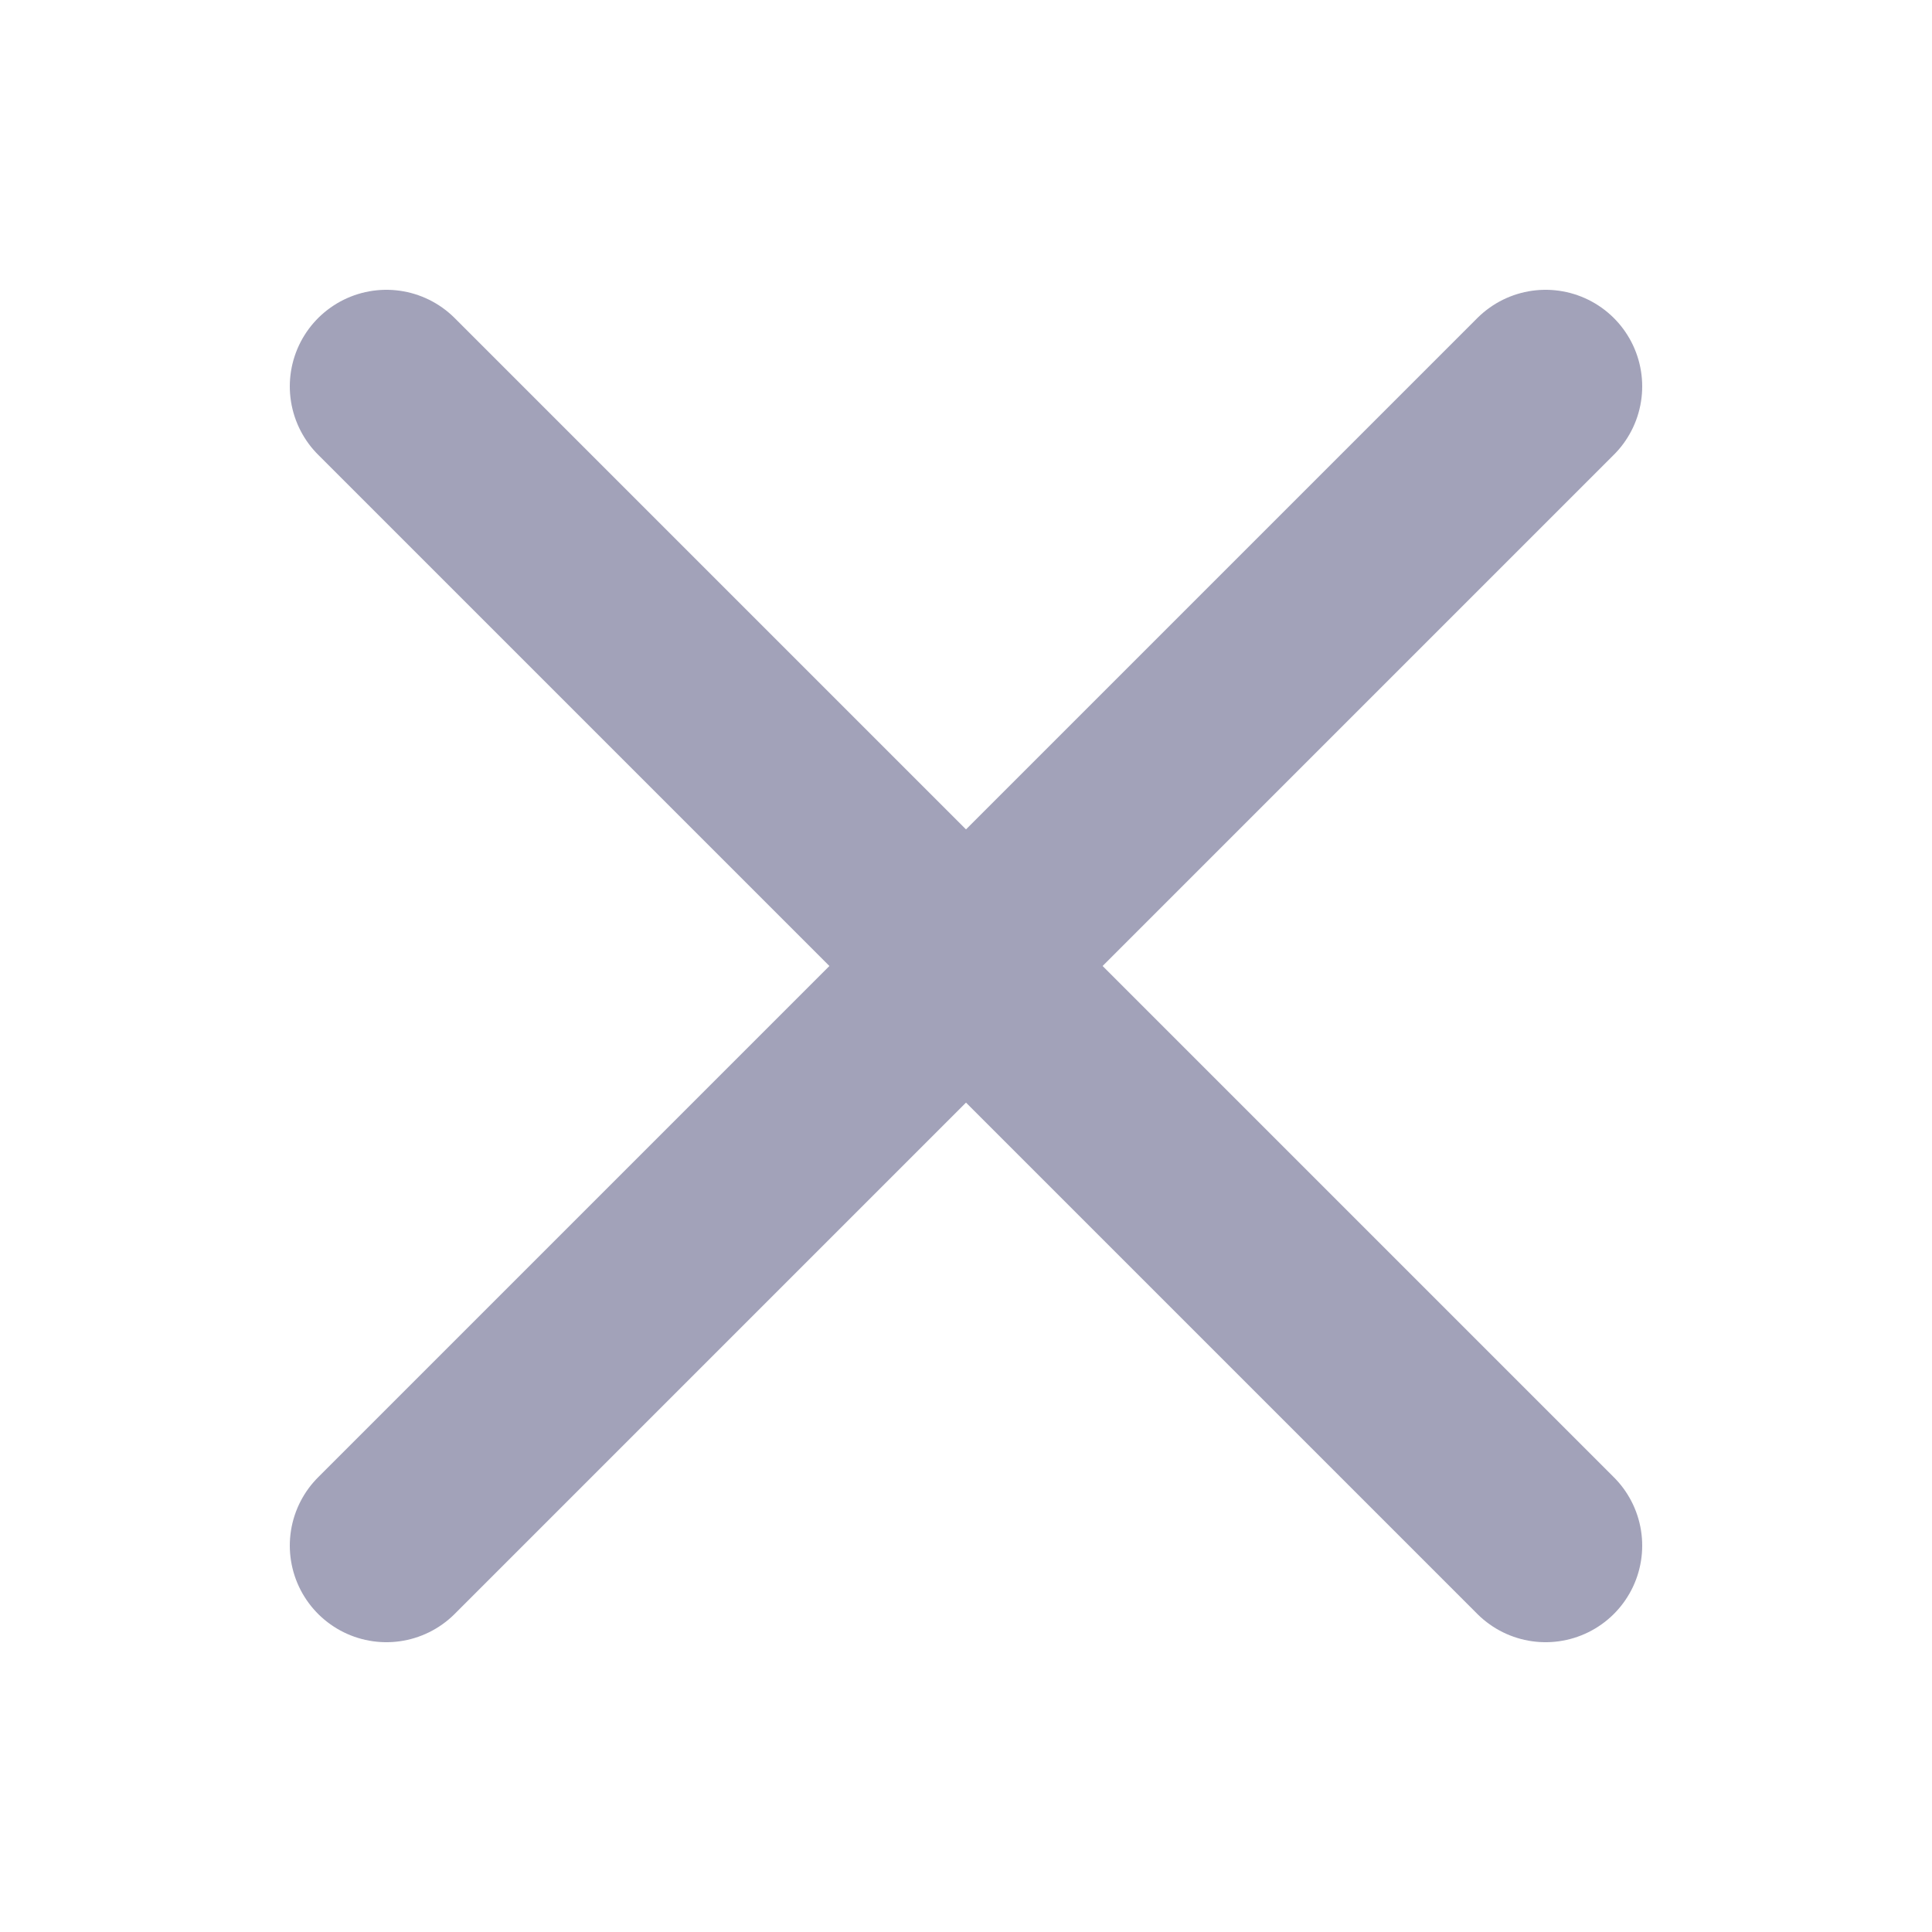 <svg width="20" height="20" viewBox="0 0 20 20" fill="none" xmlns="http://www.w3.org/2000/svg">
<path d="M4 4L16 16" stroke="#A2A2B9" stroke-width="2" stroke-linecap="round" stroke-linejoin="round"/>
<path d="M4 16L16 4" stroke="#A2A2B9" stroke-width="2" stroke-linecap="round" stroke-linejoin="round"/>
</svg>
